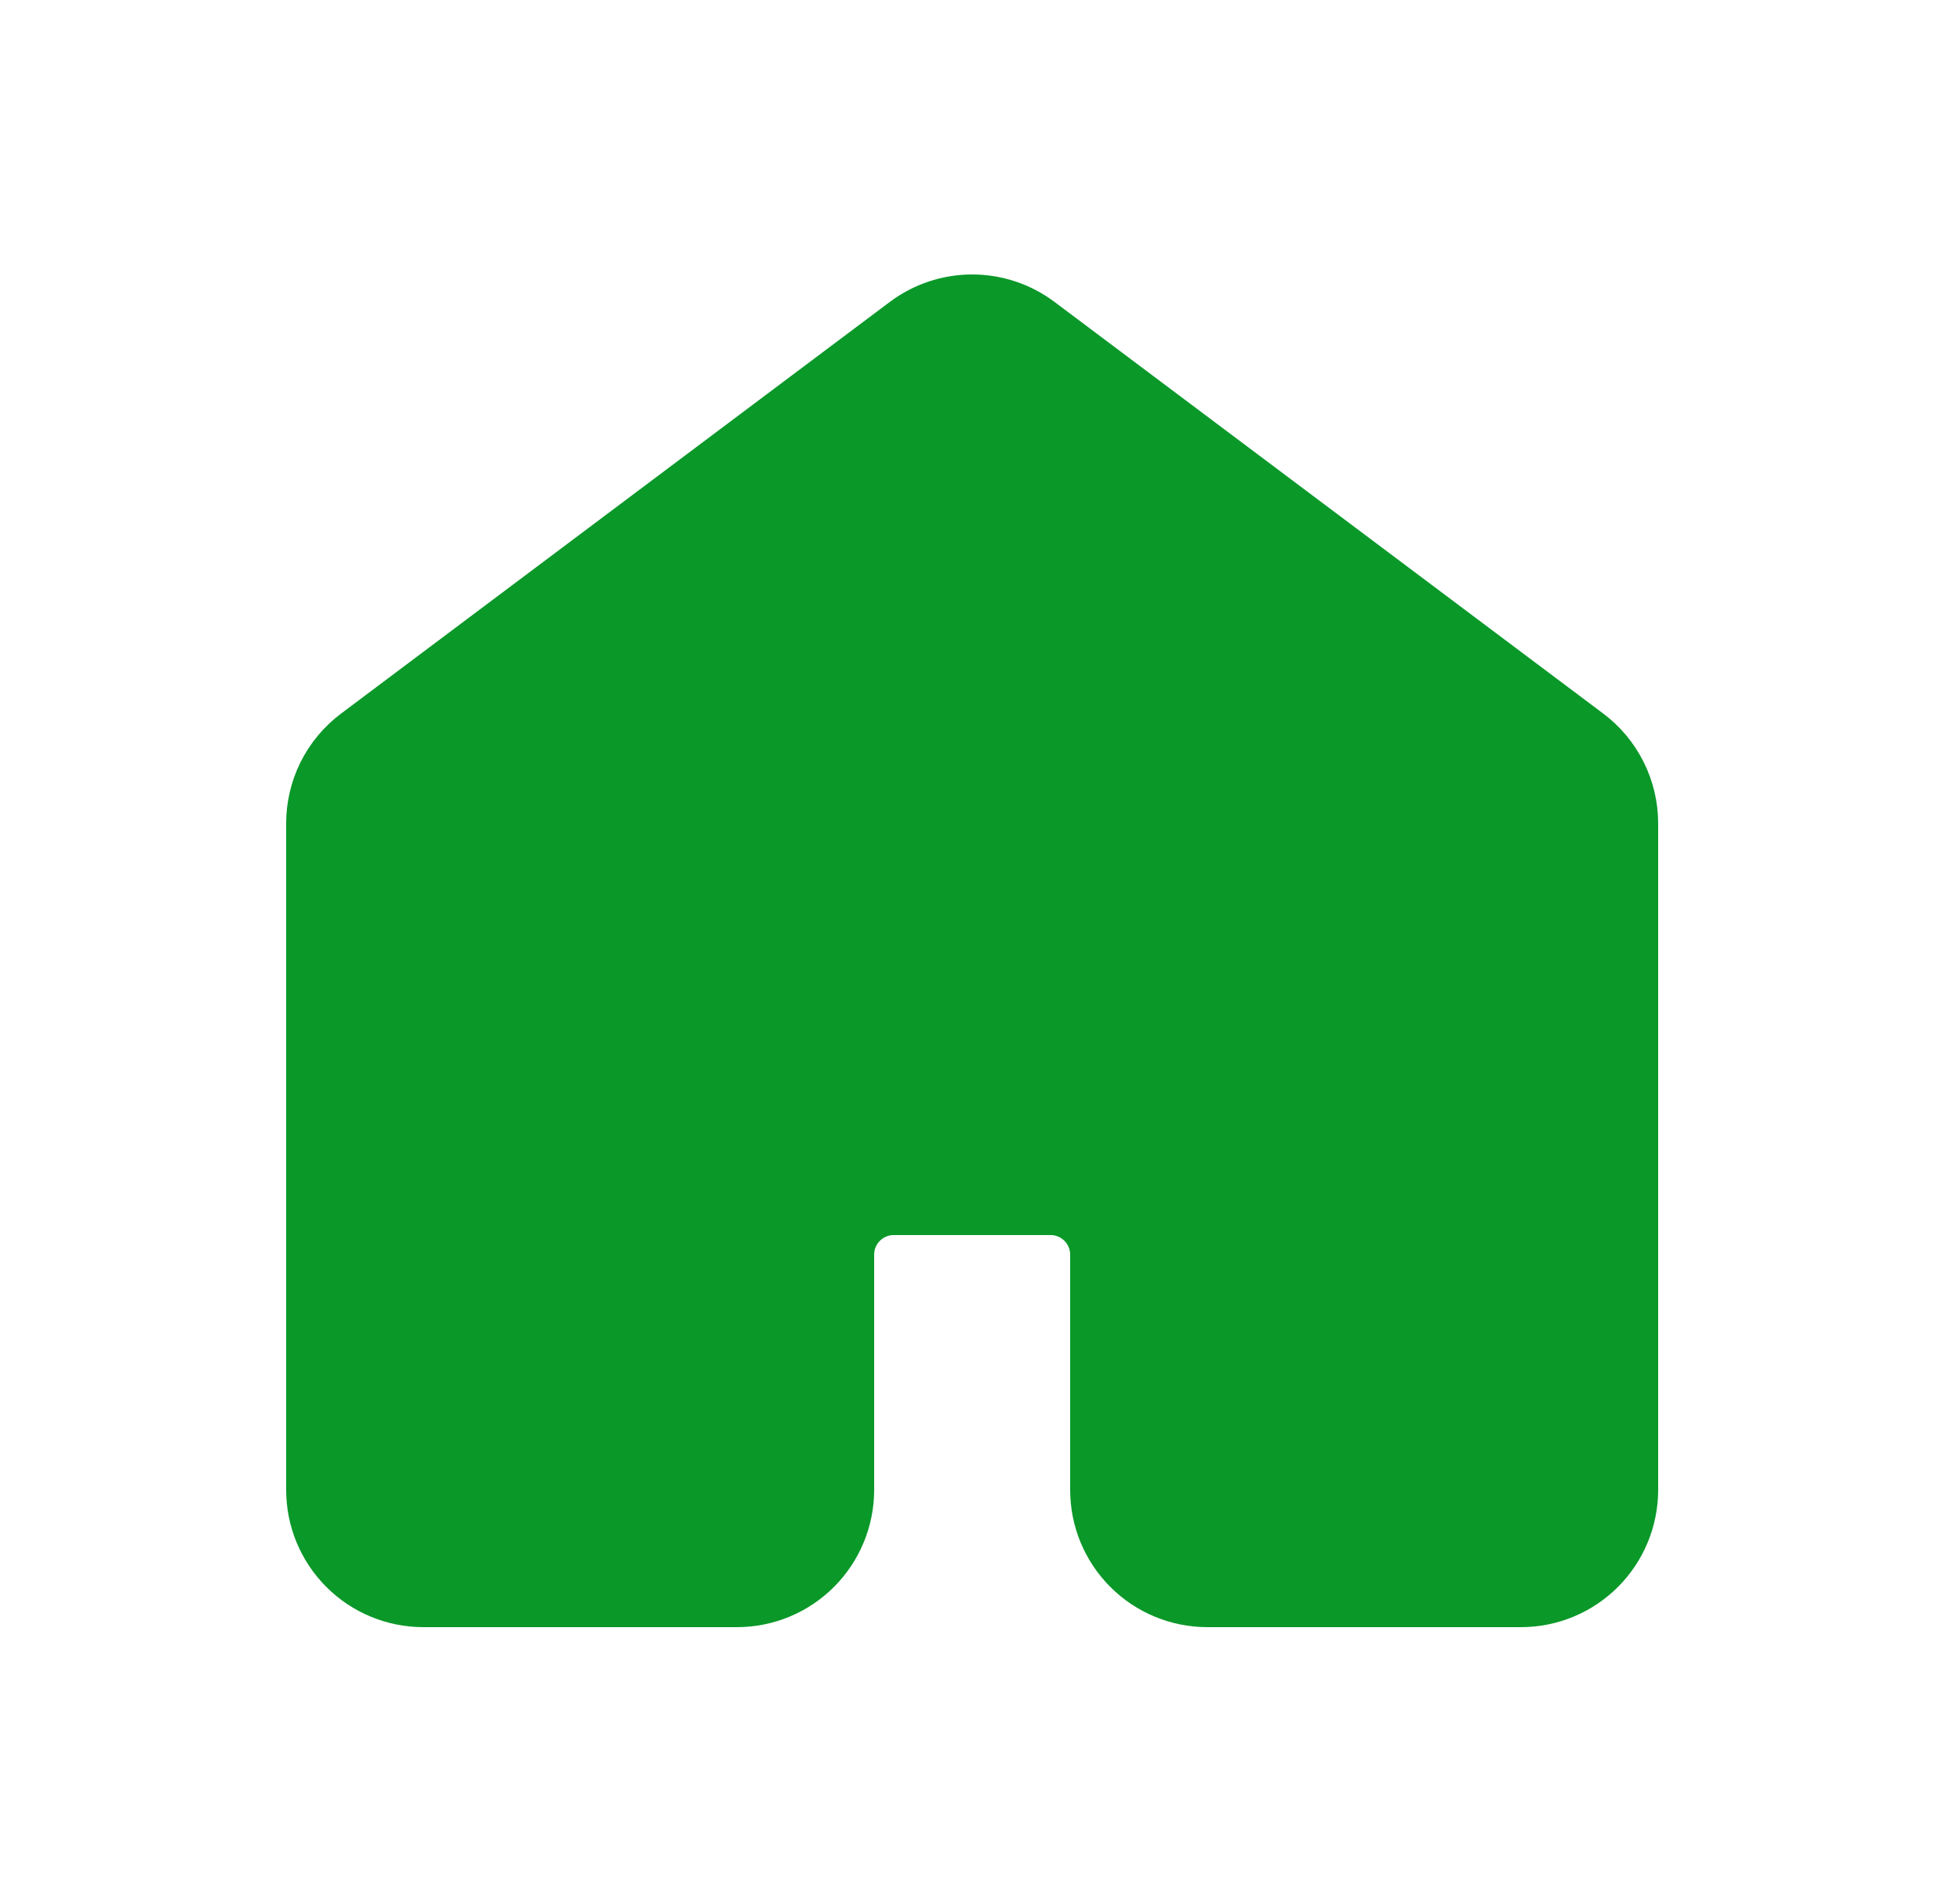 <svg width="25" height="24" viewBox="0 0 25 24" fill="none" xmlns="http://www.w3.org/2000/svg">
<g id="majesticons:home-line">
<path id="Vector" d="M20.4 19V10.5C20.4 10.345 20.364 10.192 20.294 10.053C20.225 9.914 20.124 9.793 20 9.7L13 4.45C12.827 4.32 12.616 4.25 12.4 4.25C12.184 4.25 11.973 4.32 11.8 4.45L4.8 9.7C4.676 9.793 4.575 9.914 4.505 10.053C4.436 10.192 4.4 10.345 4.4 10.5V19C4.4 19.265 4.505 19.52 4.693 19.707C4.88 19.895 5.135 20 5.4 20H9.4C9.665 20 9.919 19.895 10.107 19.707C10.294 19.52 10.4 19.265 10.4 19V16C10.4 15.735 10.505 15.48 10.693 15.293C10.88 15.105 11.135 15 11.4 15H13.4C13.665 15 13.919 15.105 14.107 15.293C14.294 15.48 14.4 15.735 14.4 16V19C14.4 19.265 14.505 19.52 14.693 19.707C14.88 19.895 15.135 20 15.4 20H19.4C19.665 20 19.919 19.895 20.107 19.707C20.294 19.52 20.4 19.265 20.4 19Z" fill="#0A9829" stroke="#0A9829" stroke-width="1.5" stroke-linecap="round" stroke-linejoin="round"/>
</g>
</svg>
